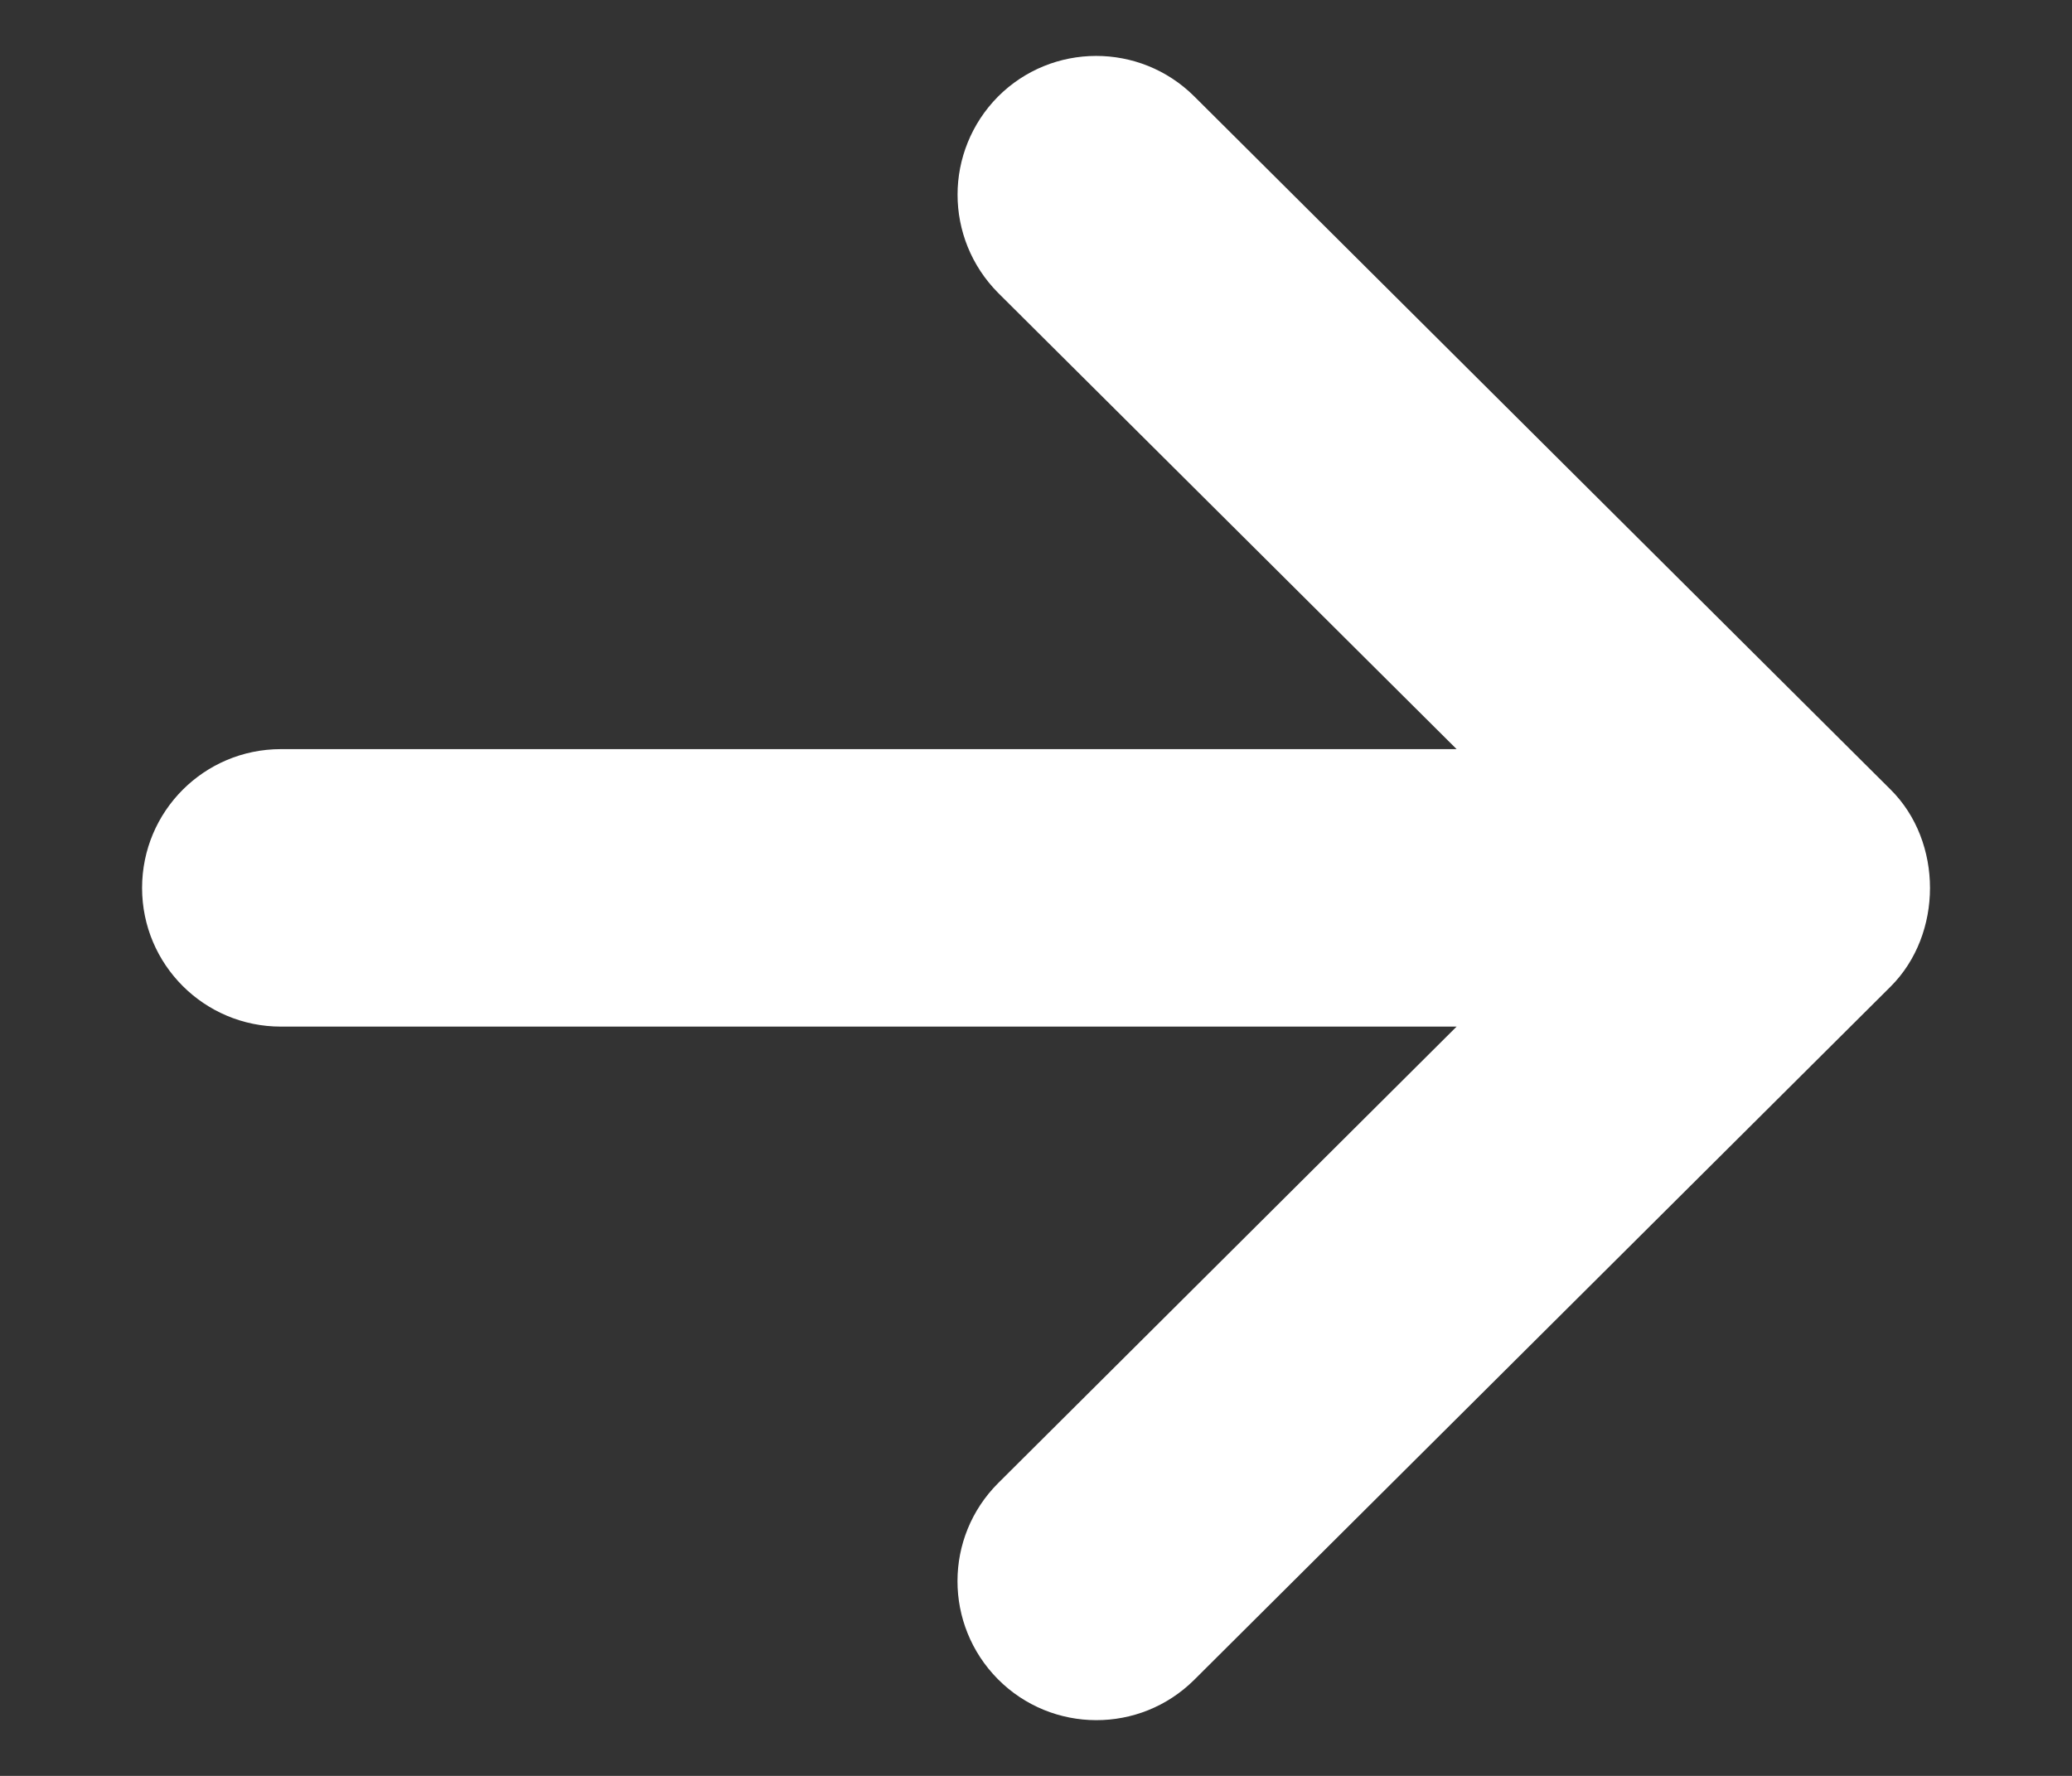 <svg width="14" height="12" viewBox="0 0 14 12" fill="none" xmlns="http://www.w3.org/2000/svg">
<rect x="0" y="0" width="14" height="12" fill="#333333" stroke="none"/>
<path d="M8.069 0.651L12.775 5.336C13.129 5.688 13.129 6.312 12.775 6.666L8.069 11.351C7.702 11.716 7.108 11.714 6.743 11.347C6.378 10.979 6.378 10.387 6.745 10.021L9.842 6.937H1.898C1.379 6.937 0.96 6.517 0.96 6C0.96 5.482 1.379 5.062 1.898 5.062H9.842L6.745 1.98C6.562 1.796 6.47 1.556 6.47 1.315C6.47 1.076 6.562 0.836 6.743 0.653C7.108 0.287 7.702 0.286 8.069 0.651Z" fill="white"/>
</svg>
